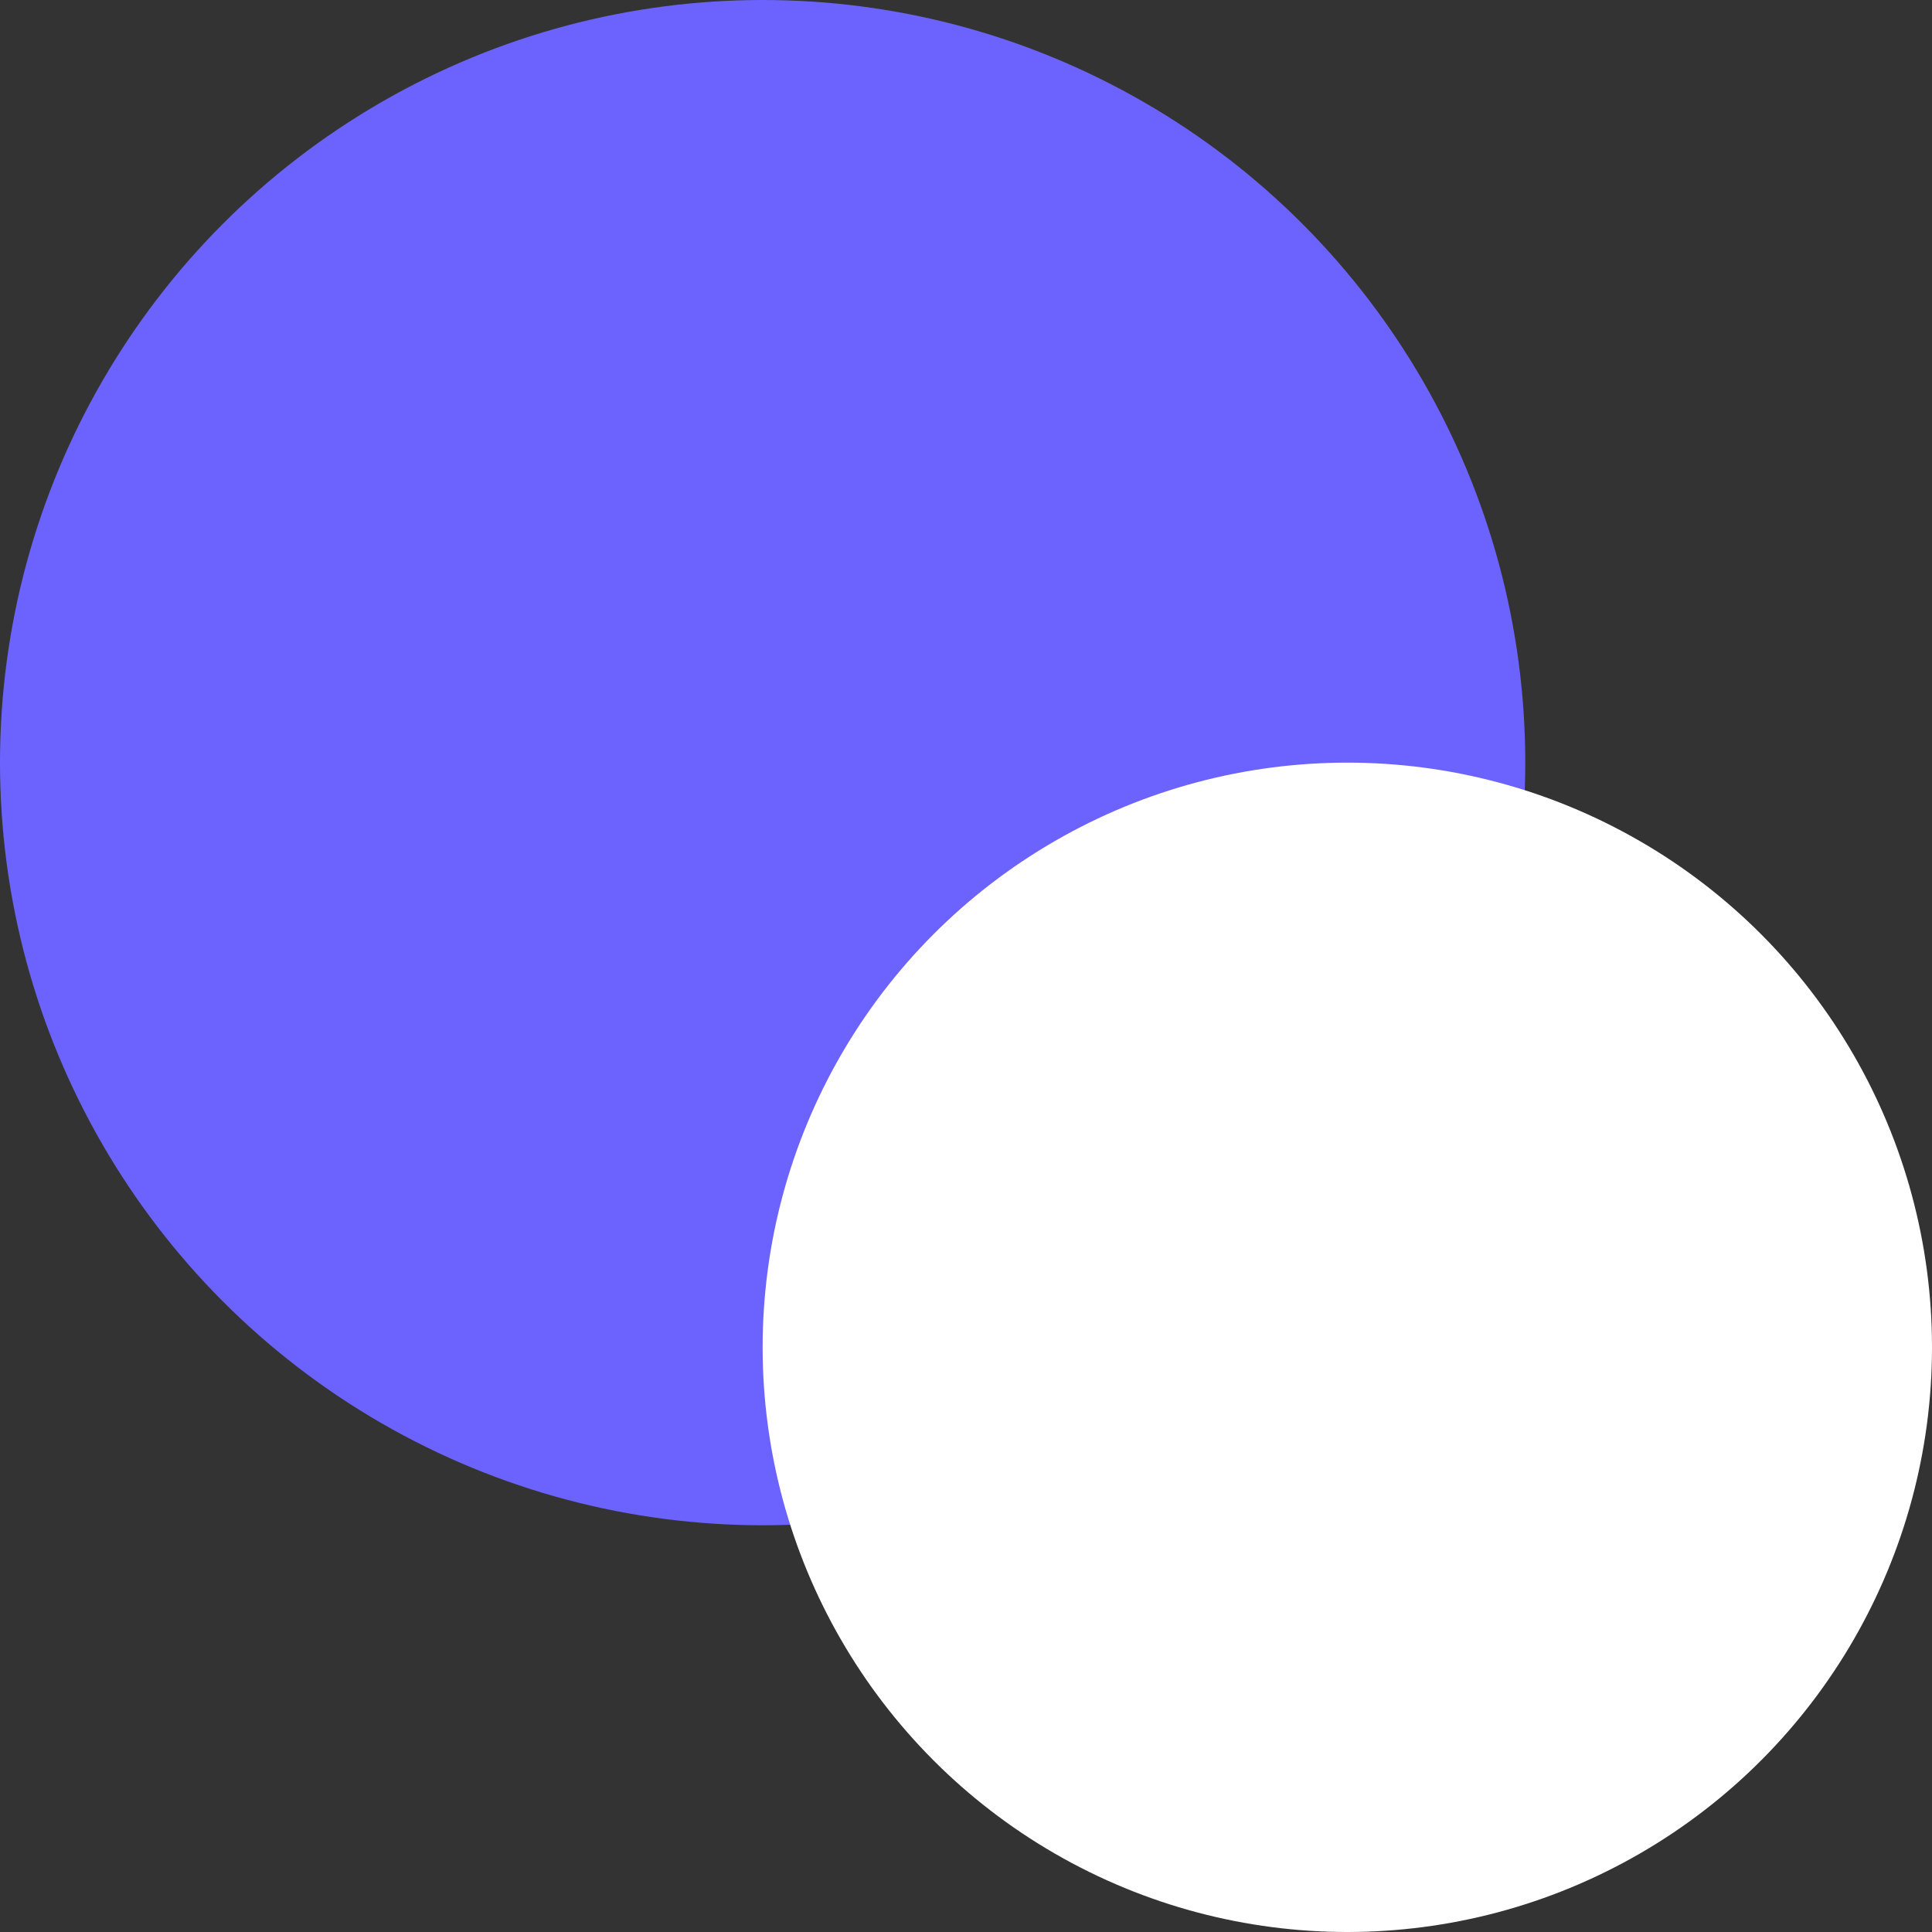 <svg id="Layer_1" data-name="Layer 1" xmlns="http://www.w3.org/2000/svg" viewBox="0 0 1015 1015"><rect x="0" y="0" width="1015" height="1015" fill="#333333" stroke="none"/><defs><style>.cls-1{fill:#6c63ff;}.cls-2{fill:#fff;}</style></defs><g id="Group_2308" data-name="Group 2308"><circle id="Ellipse_1524" data-name="Ellipse 1524" class="cls-1" cx="400.658" cy="400.658" r="400.658"/><circle id="Ellipse_1525" data-name="Ellipse 1525" class="cls-2" cx="707.829" cy="707.829" r="307.171"/></g></svg>